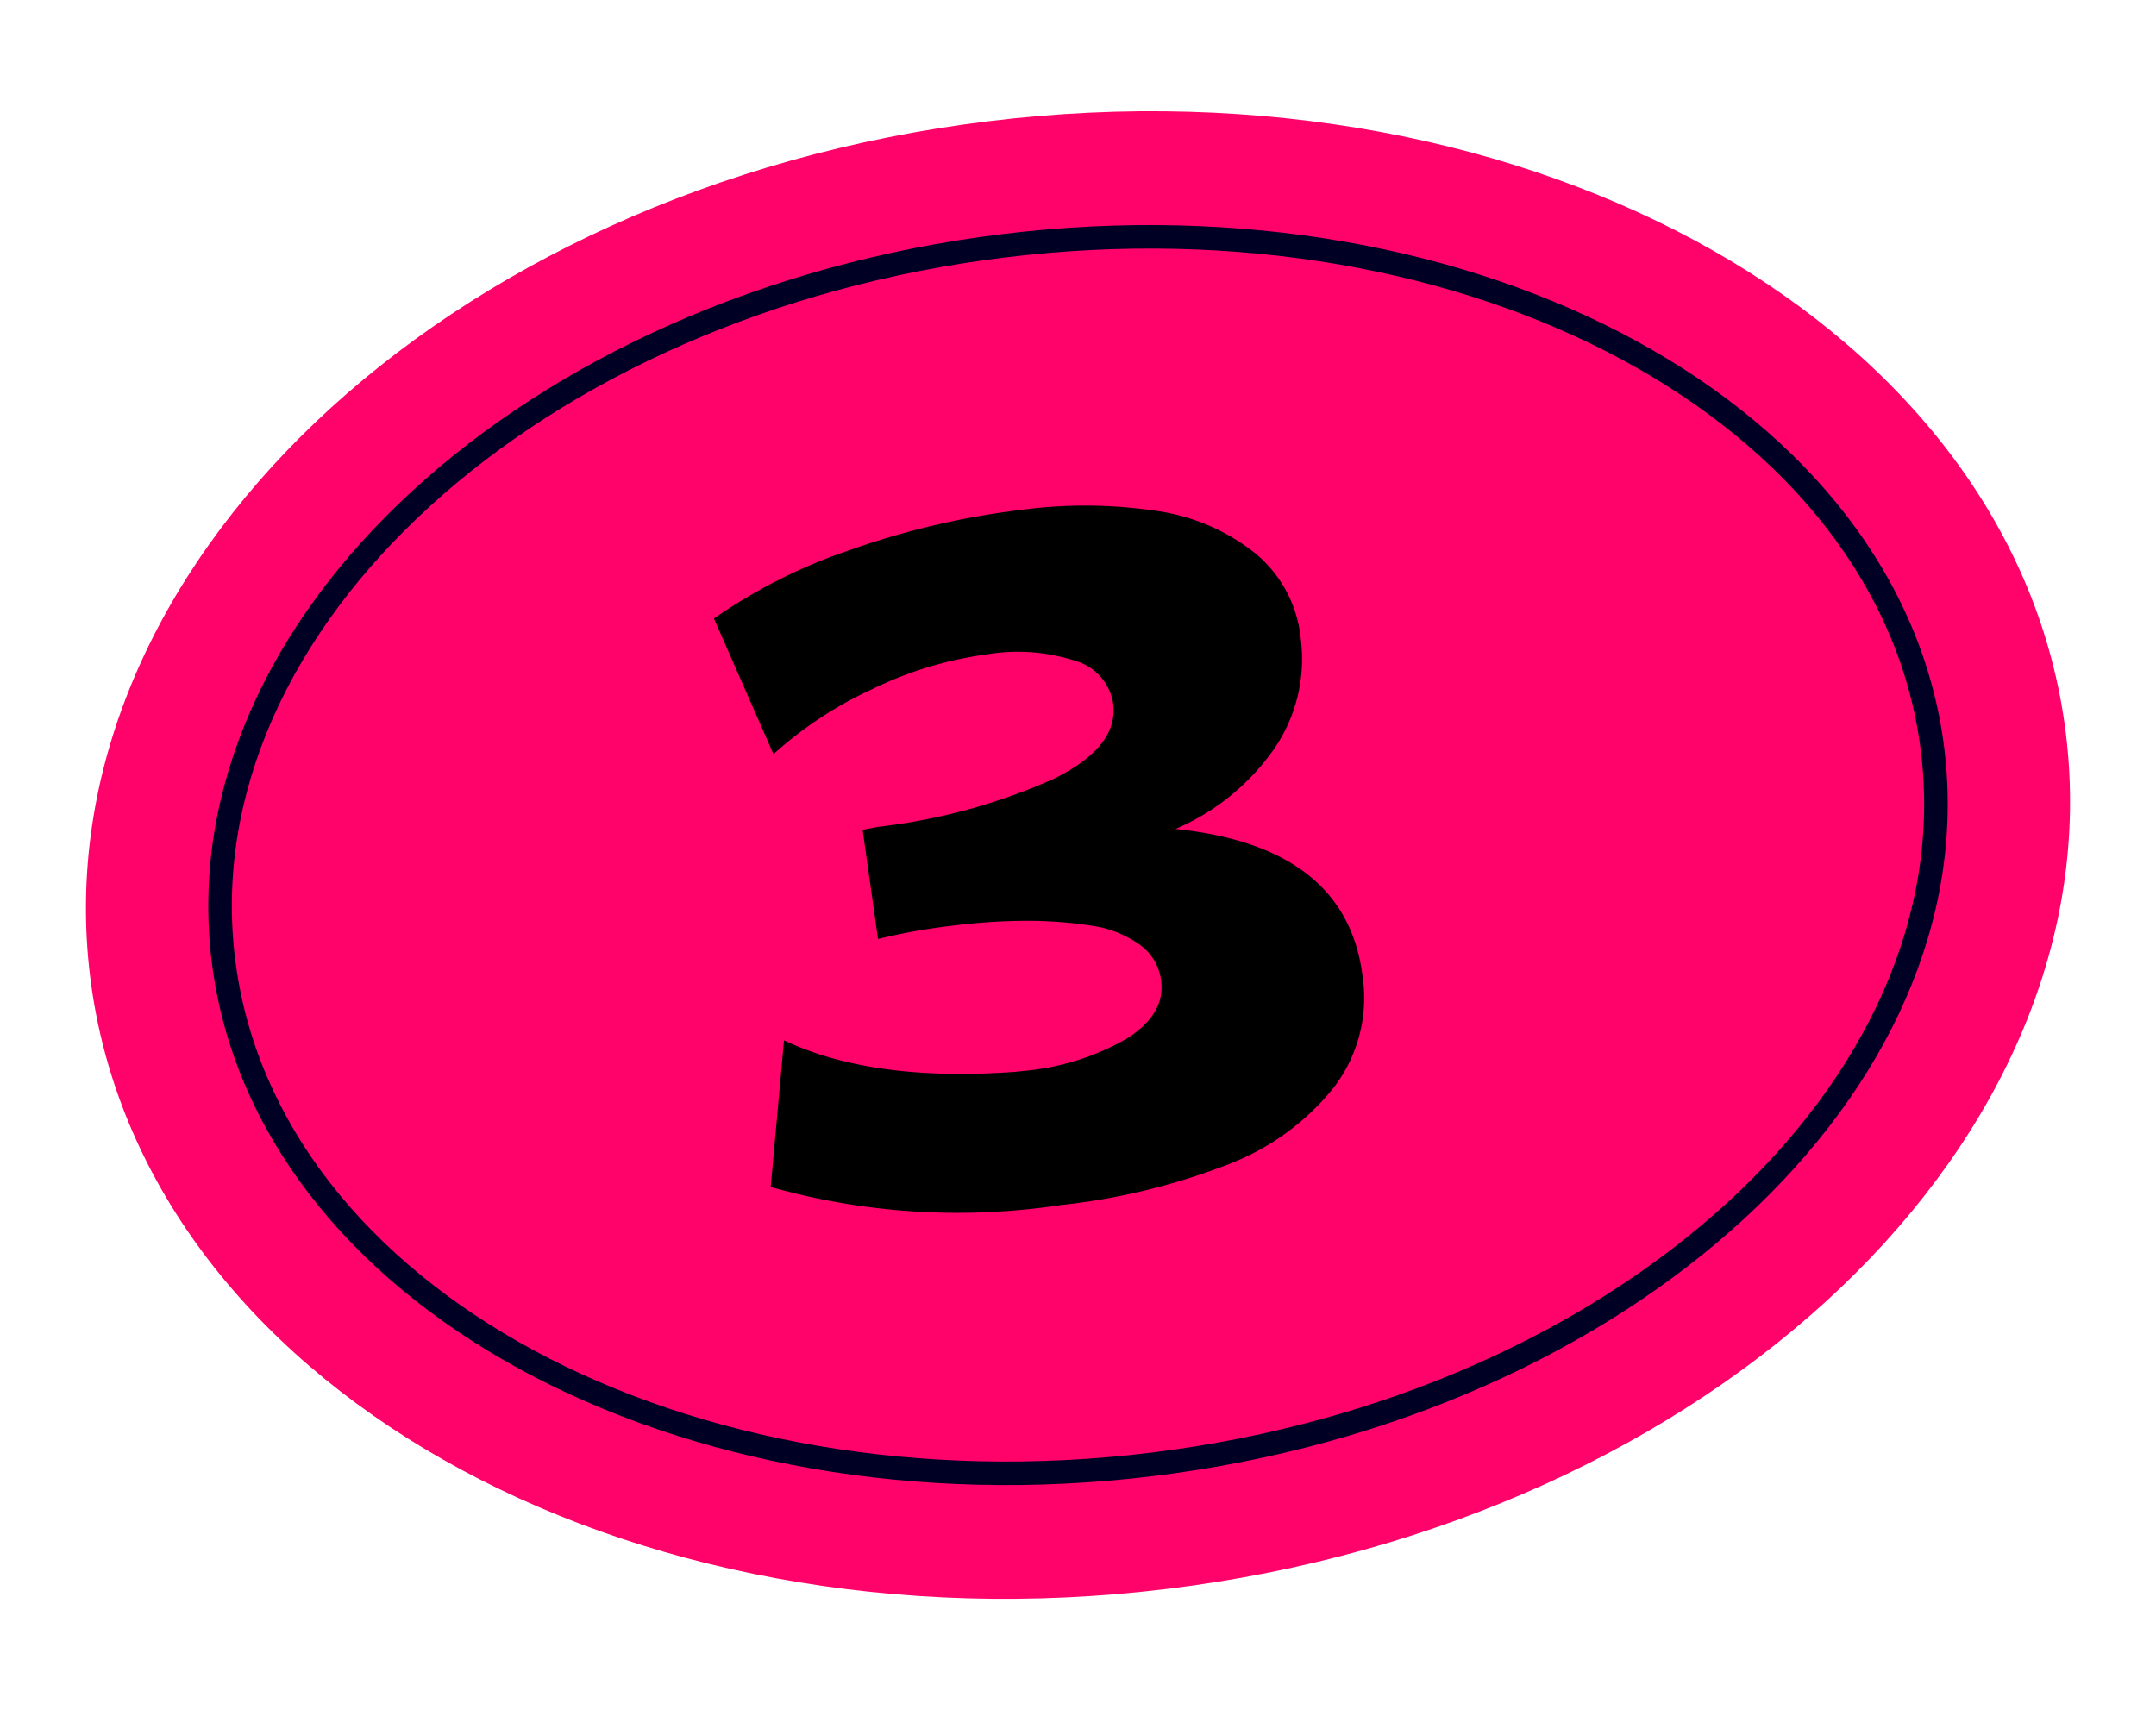 <svg xmlns="http://www.w3.org/2000/svg" xmlns:xlink="http://www.w3.org/1999/xlink" width="108.307" height="85.914" viewBox="0 0 108.307 85.914"><defs><clipPath id="a"><rect width="100" height="74.281" fill="none"></rect></clipPath></defs><g transform="translate(0 12.187) rotate(-7)"><g clip-path="url(#a)"><path d="M0,37.14C0,16.628,22.386,0,50,0s50,16.628,50,37.14-22.386,37.14-50,37.14S0,57.653,0,37.14" fill="#ff026a"></path><path d="M64.638,82.156c-24.177,0-43.847-14.1-43.847-31.429S40.461,19.3,64.638,19.3s43.847,14.1,43.847,31.429S88.815,82.156,64.638,82.156m0-61.675c-23.524,0-42.663,13.568-42.663,30.245S41.113,80.973,64.638,80.973,107.3,67.4,107.3,50.727,88.162,20.482,64.638,20.482" transform="translate(-14.638 -13.587)" fill="#000024"></path><path d="M110.3,98.393l1.561-7.231q4.188,2.653,11.445,2.992h.338a12.535,12.535,0,0,0,5.306-.975q2.081-.975,2.081-2.666a2.627,2.627,0,0,0-.884-1.977,5.605,5.605,0,0,0-2.393-1.248,21.328,21.328,0,0,0-3.147-.611,30.038,30.038,0,0,0-3.538-.2,30.392,30.392,0,0,0-3.9.208l-.1-5.54.806-.052a30.078,30.078,0,0,0,9.065-1.327q3.395-1.2,3.395-3.356a2.646,2.646,0,0,0-1.613-2.38,9.31,9.31,0,0,0-4.4-.871,18.744,18.744,0,0,0-5.9,1.028,19.629,19.629,0,0,0-5.333,2.64L110.949,69.7a27.087,27.087,0,0,1,7.283-2.6,39.909,39.909,0,0,1,8.584-.936,24.184,24.184,0,0,1,6.828.871,10.253,10.253,0,0,1,4.7,2.731,6.362,6.362,0,0,1,1.743,4.513,7.967,7.967,0,0,1-1.964,5.306,11.573,11.573,0,0,1-5.449,3.434q8.428,1.925,8.428,8.506a7.386,7.386,0,0,1-2.146,5.384,12.5,12.5,0,0,1-5.775,3.174,32.743,32.743,0,0,1-8.545.988A34.558,34.558,0,0,1,110.3,98.393" transform="translate(-77.655 -46.583)"></path></g></g></svg>